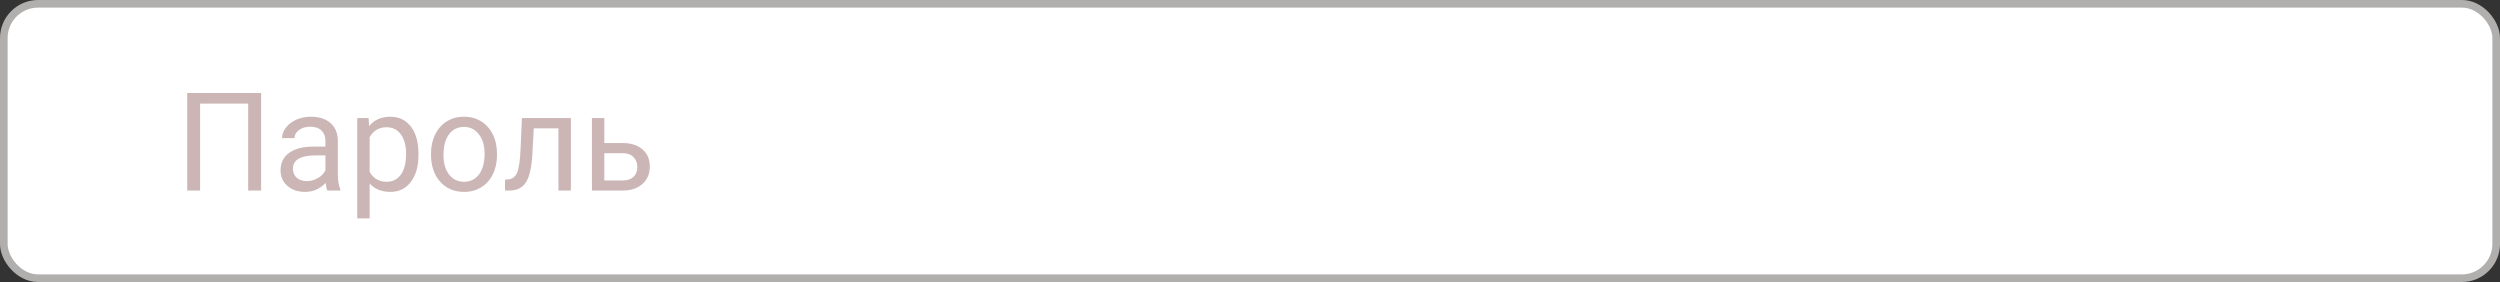 <svg width="328" height="37" viewBox="0 0 328 37" fill="none" xmlns="http://www.w3.org/2000/svg">
<rect x="0" y="0" width="328" height="37" fill="#333333" stroke="none"/>
<rect x="0.5" y="0.5" width="327" height="36" rx="4.5" fill="white" stroke="#B1AEAE"/>
<path d="M34.259 25H32.562V13.592H26.252V25H24.564V12.203H34.259V25ZM42.951 25C42.857 24.812 42.781 24.479 42.723 23.998C41.967 24.783 41.065 25.176 40.016 25.176C39.078 25.176 38.308 24.912 37.704 24.385C37.106 23.852 36.808 23.178 36.808 22.363C36.808 21.373 37.183 20.605 37.933 20.061C38.688 19.51 39.749 19.234 41.114 19.234H42.696V18.487C42.696 17.919 42.526 17.468 42.187 17.134C41.847 16.794 41.346 16.624 40.684 16.624C40.103 16.624 39.617 16.77 39.225 17.064C38.832 17.356 38.636 17.711 38.636 18.127H37.001C37.001 17.652 37.168 17.195 37.502 16.756C37.842 16.311 38.299 15.959 38.873 15.701C39.453 15.443 40.089 15.315 40.78 15.315C41.876 15.315 42.734 15.59 43.355 16.141C43.977 16.686 44.299 17.439 44.322 18.399V22.776C44.322 23.649 44.434 24.344 44.656 24.859V25H42.951ZM40.253 23.761C40.763 23.761 41.246 23.629 41.703 23.365C42.16 23.102 42.491 22.759 42.696 22.337V20.386H41.422C39.43 20.386 38.434 20.969 38.434 22.135C38.434 22.645 38.603 23.043 38.943 23.33C39.283 23.617 39.72 23.761 40.253 23.761ZM54.904 20.351C54.904 21.798 54.573 22.964 53.911 23.849C53.249 24.733 52.352 25.176 51.222 25.176C50.067 25.176 49.159 24.81 48.497 24.077V28.656H46.871V15.49H48.356L48.435 16.545C49.098 15.725 50.018 15.315 51.195 15.315C52.338 15.315 53.24 15.745 53.902 16.606C54.57 17.468 54.904 18.666 54.904 20.201V20.351ZM53.278 20.166C53.278 19.094 53.05 18.247 52.593 17.626C52.136 17.005 51.509 16.694 50.712 16.694C49.727 16.694 48.989 17.131 48.497 18.004V22.548C48.983 23.415 49.727 23.849 50.73 23.849C51.509 23.849 52.127 23.541 52.584 22.926C53.047 22.305 53.278 21.385 53.278 20.166ZM56.548 20.157C56.548 19.226 56.73 18.388 57.093 17.644C57.462 16.899 57.972 16.325 58.622 15.921C59.278 15.517 60.025 15.315 60.863 15.315C62.158 15.315 63.204 15.763 64.001 16.659C64.804 17.556 65.205 18.748 65.205 20.236V20.351C65.205 21.276 65.026 22.108 64.669 22.847C64.317 23.579 63.81 24.15 63.148 24.561C62.492 24.971 61.736 25.176 60.881 25.176C59.592 25.176 58.546 24.727 57.743 23.831C56.946 22.935 56.548 21.748 56.548 20.271V20.157ZM58.183 20.351C58.183 21.405 58.426 22.252 58.912 22.891C59.404 23.529 60.06 23.849 60.881 23.849C61.707 23.849 62.363 23.526 62.85 22.882C63.336 22.231 63.579 21.323 63.579 20.157C63.579 19.114 63.33 18.27 62.832 17.626C62.34 16.976 61.684 16.65 60.863 16.65C60.06 16.65 59.413 16.97 58.921 17.608C58.429 18.247 58.183 19.161 58.183 20.351ZM74.899 15.49V25H73.265V16.835H70.03L69.837 20.395C69.731 22.029 69.456 23.198 69.011 23.901C68.571 24.605 67.871 24.971 66.91 25H66.26V23.567L66.726 23.532C67.253 23.474 67.631 23.169 67.859 22.618C68.088 22.067 68.234 21.048 68.299 19.56L68.475 15.49H74.899ZM79.285 18.769H81.755C82.833 18.78 83.686 19.061 84.312 19.612C84.939 20.163 85.253 20.91 85.253 21.854C85.253 22.803 84.931 23.564 84.286 24.139C83.642 24.713 82.774 25 81.685 25H77.659V15.49H79.285V18.769ZM79.285 20.096V23.673H81.702C82.311 23.673 82.783 23.518 83.117 23.207C83.451 22.891 83.618 22.46 83.618 21.915C83.618 21.388 83.454 20.957 83.126 20.623C82.804 20.283 82.35 20.107 81.764 20.096H79.285Z" fill="#CBB5B5"/>
</svg>
